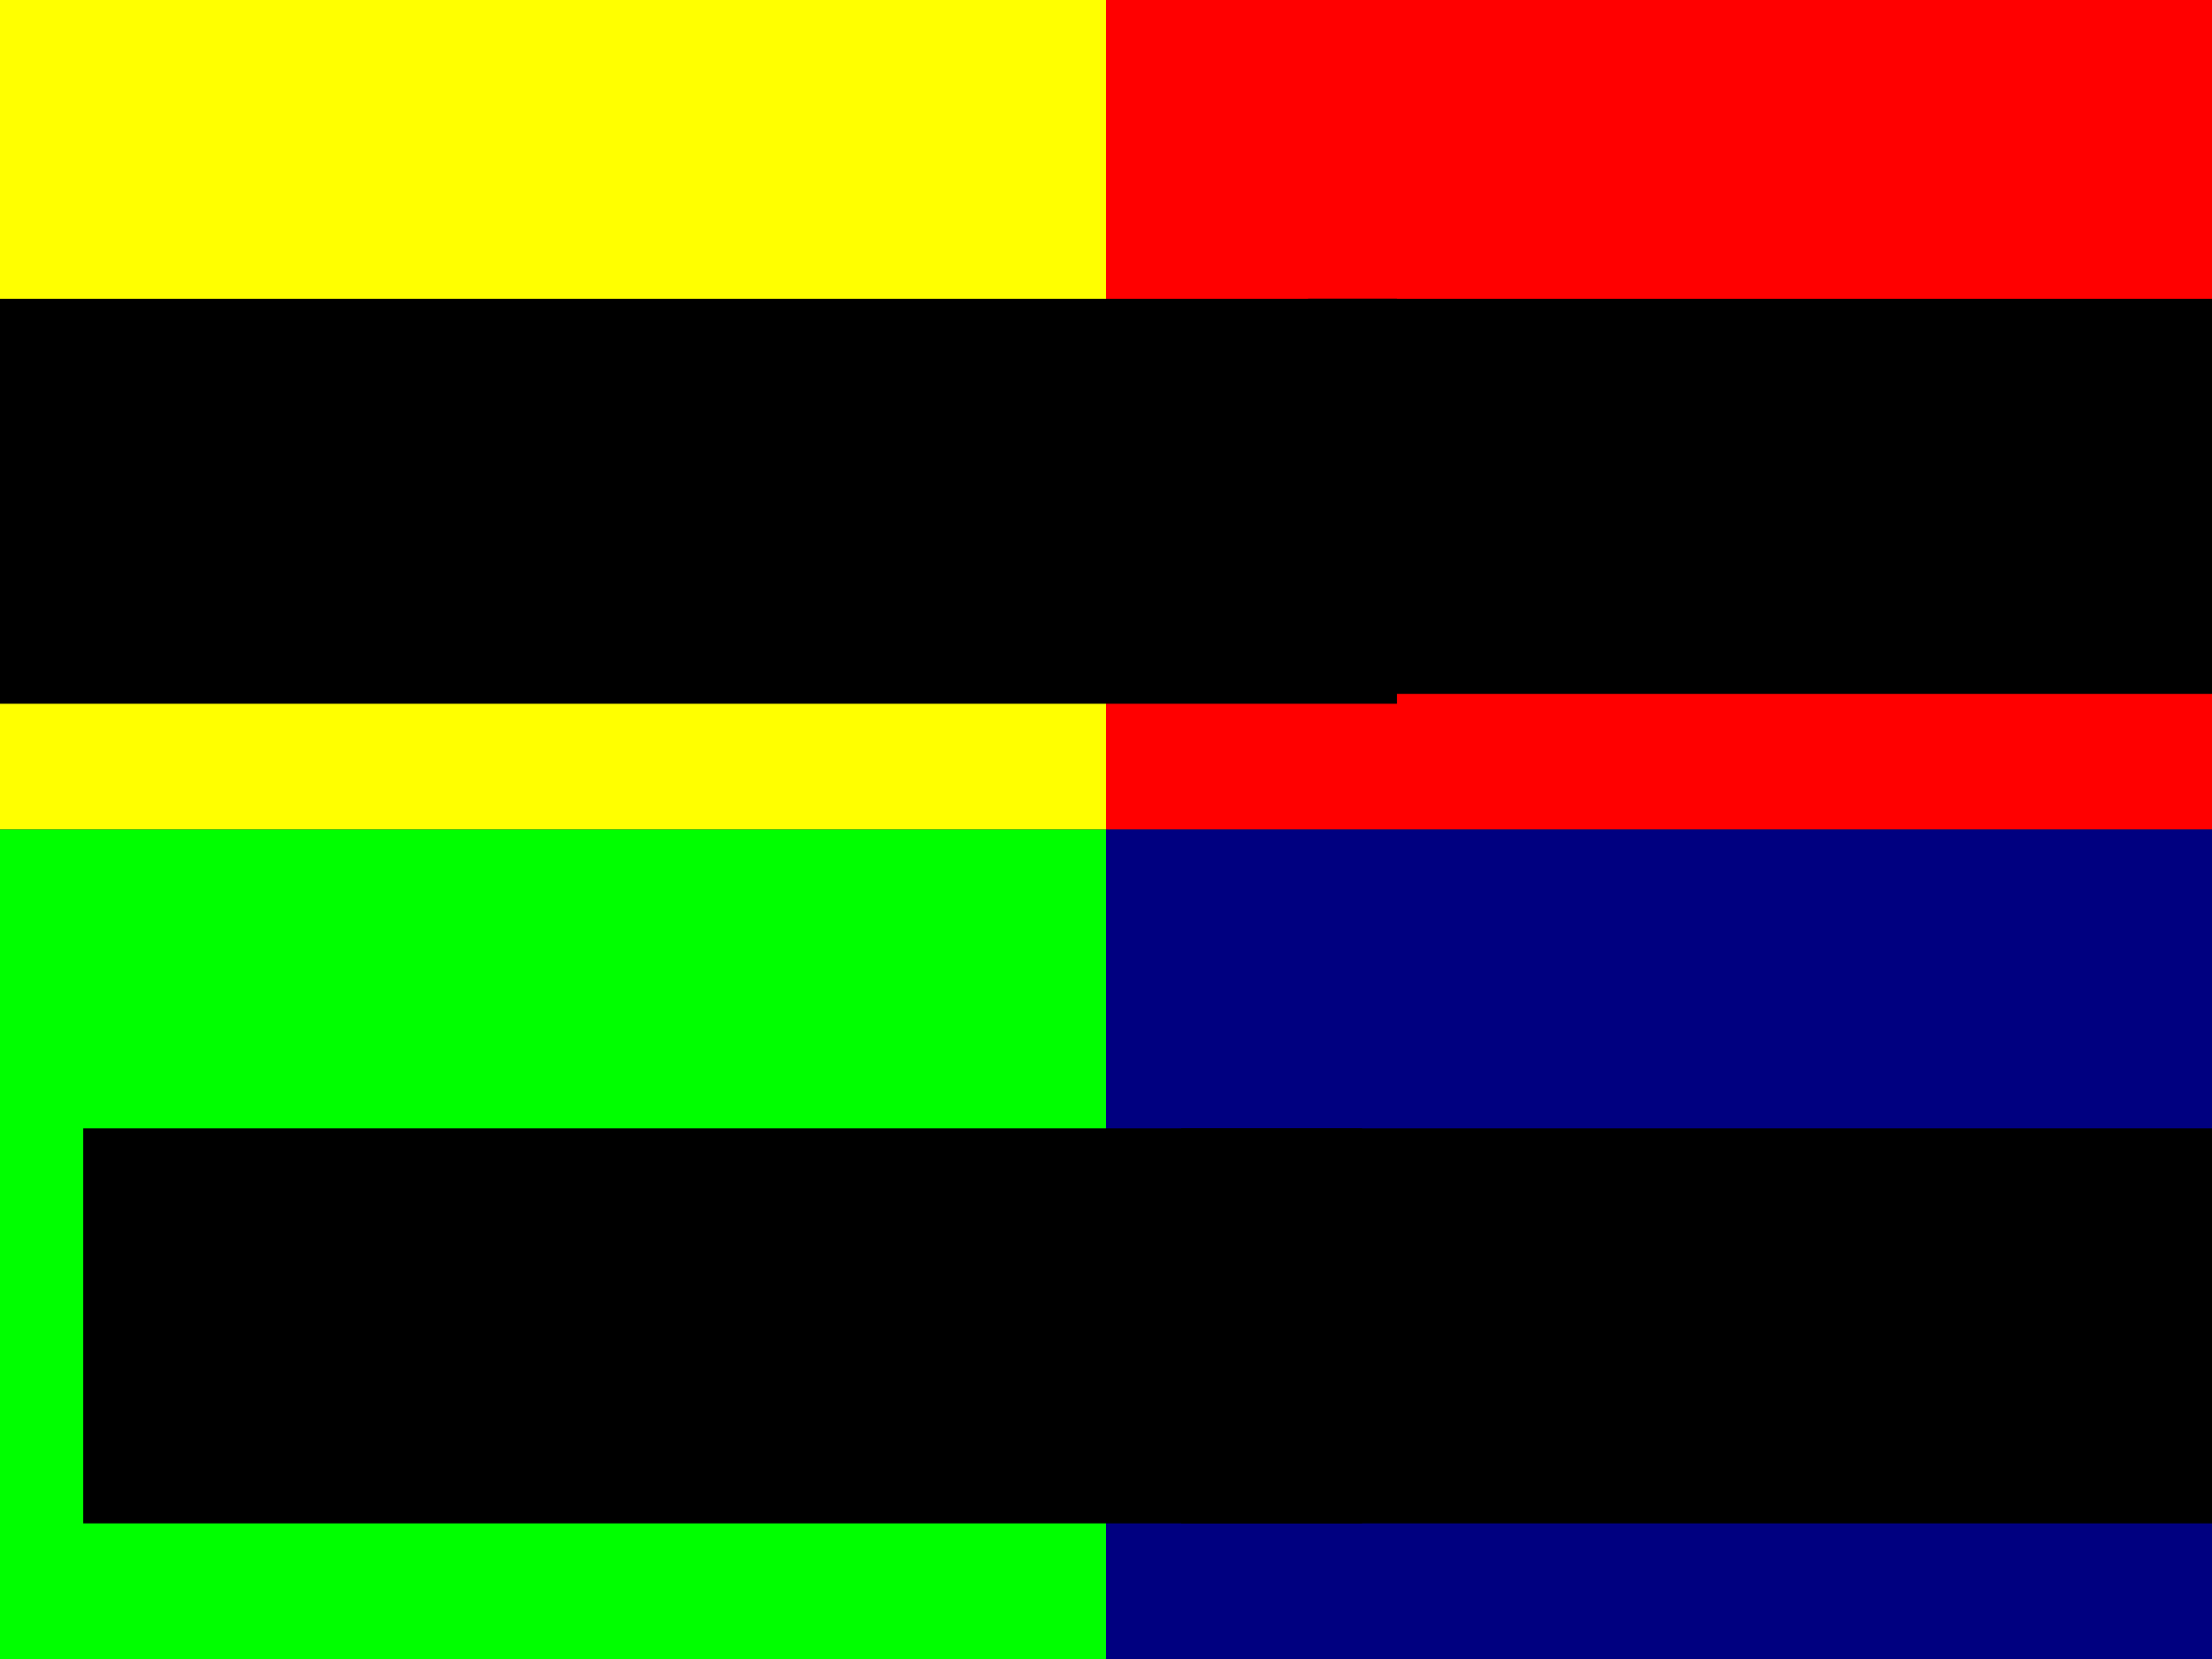 <?xml version="1.0" encoding="UTF-8" standalone="no"?>
<!-- Created with Inkscape (http://www.inkscape.org/) -->

<svg
   xmlns:dc="http://purl.org/dc/elements/1.1/"
   xmlns:cc="http://creativecommons.org/ns#"
   xmlns:rdf="http://www.w3.org/1999/02/22-rdf-syntax-ns#"
   xmlns:svg="http://www.w3.org/2000/svg"
   xmlns="http://www.w3.org/2000/svg"
   xmlns:sodipodi="http://sodipodi.sourceforge.net/DTD/sodipodi-0.dtd"
   xmlns:inkscape="http://www.inkscape.org/namespaces/inkscape"
   width="361.244mm"
   height="270.933mm"
   viewBox="0 0 1280 960"
   id="svg2"
   version="1.1"
   inkscape:version="0.91 r13725"
   sodipodi:docname="signs.svg">
  <rect x="0" y="0" width="1280" height="960" fill="#333333" stroke="none"/>
  <defs
     id="defs4" />
  <sodipodi:namedview
     id="base"
     pagecolor="#ffffff"
     bordercolor="#666666"
     borderopacity="1.0"
     inkscape:pageopacity="0.0"
     inkscape:pageshadow="2"
     inkscape:zoom="0.35"
     inkscape:cx="966.42857"
     inkscape:cy="541.14597"
     inkscape:document-units="px"
     inkscape:current-layer="layer1"
     showgrid="false"
     inkscape:snap-bbox="true"
     inkscape:snap-bbox-midpoints="true"
     inkscape:bbox-nodes="true"
     fit-margin-top="0"
     fit-margin-left="0"
     fit-margin-right="0"
     fit-margin-bottom="0"
     inkscape:window-width="1366"
     inkscape:window-height="705"
     inkscape:window-x="-8"
     inkscape:window-y="-8"
     inkscape:window-maximized="1" />
  <g
     inkscape:label="Layer 1"
     inkscape:groupmode="layer"
     id="layer1"
     transform="translate(591.429,-69.505)">
    <g
       id="g4254"
       inkscape:export-xdpi="90"
       inkscape:export-ydpi="90">
      <rect
         y="69.505"
         x="48.571"
         height="480"
         width="640"
         id="rect4136"
         style="opacity:1;fill:#ff0000;fill-opacity:1;stroke:none;stroke-width:1;stroke-miterlimit:4;stroke-dasharray:none;stroke-opacity:1" />
      <flowRoot
         transform="translate(1242.638,-527.053)"
         style="font-style:normal;font-weight:normal;font-size:40px;line-height:125%;font-family:sans-serif;letter-spacing:0px;word-spacing:0px;fill:#000000;fill-opacity:1;stroke:none;stroke-width:1px;stroke-linecap:butt;stroke-linejoin:miter;stroke-opacity:1"
         id="flowRoot4138"
         xml:space="preserve"><flowRegion
           id="flowRegion4140"><rect
             y="769.505"
             x="-1077.143"
             height="228.571"
             width="740"
             id="rect4142" /></flowRegion><flowPara
           style="font-size:100px"
           id="flowPara4144">MOWED</flowPara></flowRoot>    </g>
    <g
       id="g4261"
       inkscape:export-xdpi="90"
       inkscape:export-ydpi="90"
       transform="translate(4.2272949e-6,-40)">
      <rect
         y="589.505"
         x="48.571"
         height="480"
         width="640"
         id="rect4136-3"
         style="opacity:1;fill:#000080;fill-opacity:1;stroke:none;stroke-width:1;stroke-miterlimit:4;stroke-dasharray:none;stroke-opacity:1" />
      <flowRoot
         transform="translate(1169.151,-7.053)"
         style="font-style:normal;font-weight:normal;font-size:40px;line-height:125%;font-family:sans-serif;letter-spacing:0px;word-spacing:0px;fill:#000000;fill-opacity:1;stroke:none;stroke-width:1px;stroke-linecap:butt;stroke-linejoin:miter;stroke-opacity:1"
         id="flowRoot4138-0"
         xml:space="preserve"><flowRegion
           id="flowRegion4140-6"><rect
             y="769.505"
             x="-1077.143"
             height="228.571"
             width="740"
             id="rect4142-9" /></flowRegion><flowPara
           style="font-size:100px"
           id="flowPara4144-9">UNMOWED</flowPara></flowRoot>    </g>
    <g
       id="g4223"
       inkscape:export-xdpi="90"
       inkscape:export-ydpi="90"
       transform="translate(302.857,-142.857)">
      <rect
         y="212.362"
         x="-894.286"
         height="480"
         width="640"
         id="rect4136-33"
         style="opacity:1;fill:#ffff00;fill-opacity:1;stroke:none;stroke-width:1;stroke-miterlimit:4;stroke-dasharray:none;stroke-opacity:1" />
      <flowRoot
         transform="translate(182.666,-384.196)"
         style="font-style:normal;font-weight:normal;font-size:40px;line-height:125%;font-family:sans-serif;letter-spacing:0px;word-spacing:0px;fill:#000000;fill-opacity:1;stroke:none;stroke-width:1px;stroke-linecap:butt;stroke-linejoin:miter;stroke-opacity:1"
         id="flowRoot4138-7"
         xml:space="preserve"><flowRegion
           id="flowRegion4140-7"><rect
             y="769.505"
             x="-1077.143"
             height="234.286"
             width="808.571"
             id="rect4142-2" /></flowRegion><flowPara
           style="font-size:100px"
           id="flowPara4144-7">IRRELEVANT</flowPara></flowRoot>    </g>
    <g
       id="g4247"
       inkscape:export-xdpi="90"
       inkscape:export-ydpi="90"
       transform="translate(482.857,-354.286)">
      <rect
         y="903.791"
         x="-1074.286"
         height="480"
         width="640"
         id="rect4136-7"
         style="opacity:1;fill:#00ff00;fill-opacity:1;stroke:none;stroke-width:1;stroke-miterlimit:4;stroke-dasharray:none;stroke-opacity:1" />
      <flowRoot
         transform="translate(51.031,307.232)"
         style="font-style:normal;font-weight:normal;font-size:40px;line-height:125%;font-family:sans-serif;letter-spacing:0px;word-spacing:0px;fill:#000000;fill-opacity:1;stroke:none;stroke-width:1px;stroke-linecap:butt;stroke-linejoin:miter;stroke-opacity:1"
         id="flowRoot4138-05"
         xml:space="preserve"><flowRegion
           id="flowRegion4140-9"><rect
             y="769.505"
             x="-1077.143"
             height="228.571"
             width="740"
             id="rect4142-3" /></flowRegion><flowPara
           style="font-size:100px"
           id="flowPara4144-95">UNKNOWN</flowPara></flowRoot>    </g>
  </g>
</svg>

